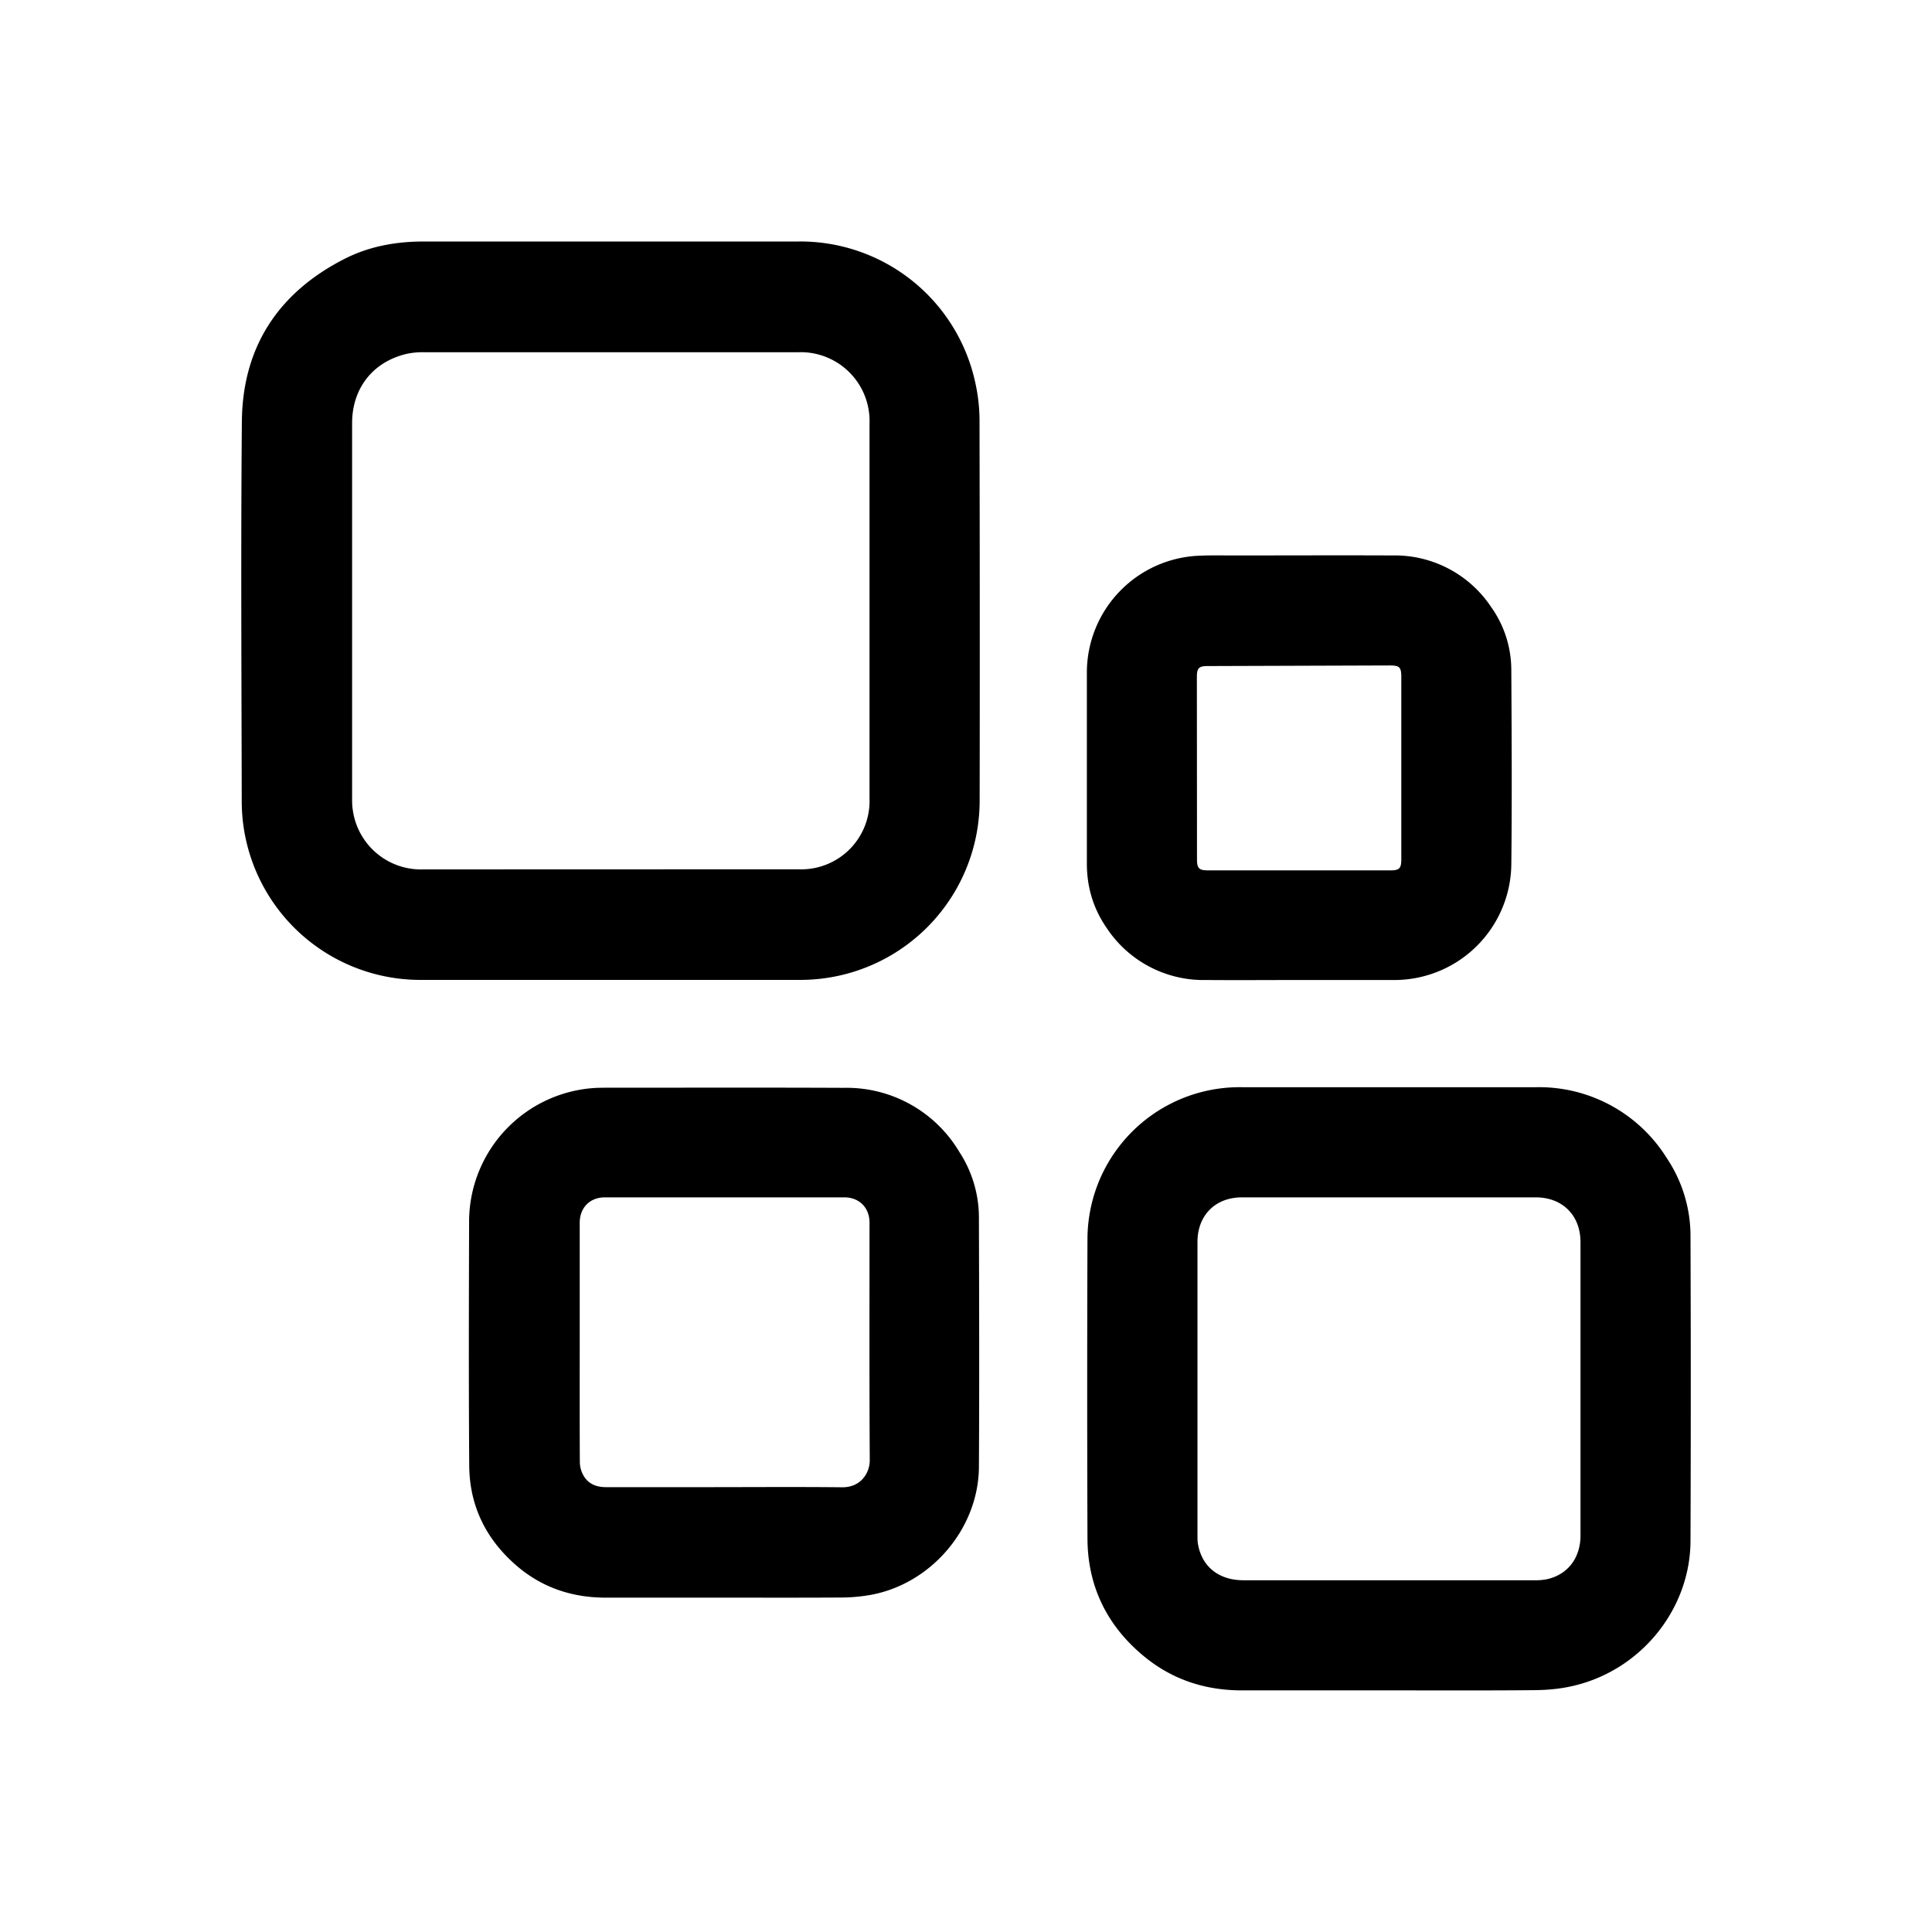 <svg xmlns="http://www.w3.org/2000/svg" viewBox="0 0 16 16"><path d="M6.988 9.009c-.661-.003-1.322-.001-1.983-.001l-.058.001A1.11 1.11 0 0 0 3.885 10.1c-.002.679-.004 1.358.001 2.037.002.335.14.613.394.831.211.181.46.263.736.263h.983c.321 0 .642.001.962-.001.069 0 .139-.005.207-.015.52-.072.936-.541.939-1.067.004-.686.002-1.372 0-2.058a.996.996 0 0 0-.162-.55 1.086 1.086 0 0 0-.957-.531zm-.012 3.308c-.378-.004-.755-.001-1.133-.001h-.825c-.083 0-.151-.029-.19-.104a.231.231 0 0 1-.026-.103c-.002-.332-.001-.664-.001-.996v-.987c0-.124.084-.21.208-.21h1.983c.125 0 .209.086.209.21 0 .655-.002 1.311.002 1.966 0 .11-.077.226-.227.225zm1.102-9.143A1.482 1.482 0 0 0 6.61 2h-3.1c-.229 0-.451.039-.657.144-.549.28-.844.73-.85 1.346C1.994 4.536 2 5.583 2.002 6.63a1.48 1.48 0 0 0 1.504 1.485h3.108a1.485 1.485 0 0 0 1.499-1.474c.002-1.055.001-2.111-.001-3.166a1.454 1.454 0 0 0-.034-.301zm-.877 3.438a.566.566 0 0 1-.591.587L3.506 7.2a.57.57 0 0 1-.585-.497c-.005-.03-.005-.061-.005-.091V3.504c0-.287.171-.507.45-.573a.608.608 0 0 1 .141-.014h3.104a.57.57 0 0 1 .59.592v3.103zm2.788 1.504c.257.002.514 0 .771 0h.775a.969.969 0 0 0 .981-.95c.006-.539.003-1.077 0-1.616a.901.901 0 0 0-.167-.523.958.958 0 0 0-.818-.427c-.439-.002-.878 0-1.316 0-.093 0-.186-.002-.279.002a.969.969 0 0 0-.935.975v1.575c0 .194.053.373.164.533a.961.961 0 0 0 .824.431zm-.077-2.511c0-.072.017-.089.088-.089l1.508-.005c.083 0 .097.014.097.097v1.508c0 .075-.016.092-.089.092h-1.512c-.074 0-.091-.017-.091-.091l-.001-1.512zM14 10.238a1.16 1.16 0 0 0-.197-.648 1.246 1.246 0 0 0-1.091-.586h-2.416a1.26 1.26 0 0 0-1.29 1.253c-.003.829-.003 1.658 0 2.487.002.395.163.721.467.972.236.195.511.284.817.283h1.212c.404 0 .808.002 1.212-.002.103-.001.209-.011.309-.034.564-.128.975-.634.977-1.202.003-.84.003-1.681 0-2.523zm-.911 2.478c0 .185-.104.323-.276.362a.484.484 0 0 1-.107.009h-2.408c-.202 0-.342-.11-.376-.295-.005-.024-.005-.05-.005-.075v-2.432c0-.22.148-.369.368-.369h2.433c.222 0 .371.149.371.371v2.429z"/></svg>